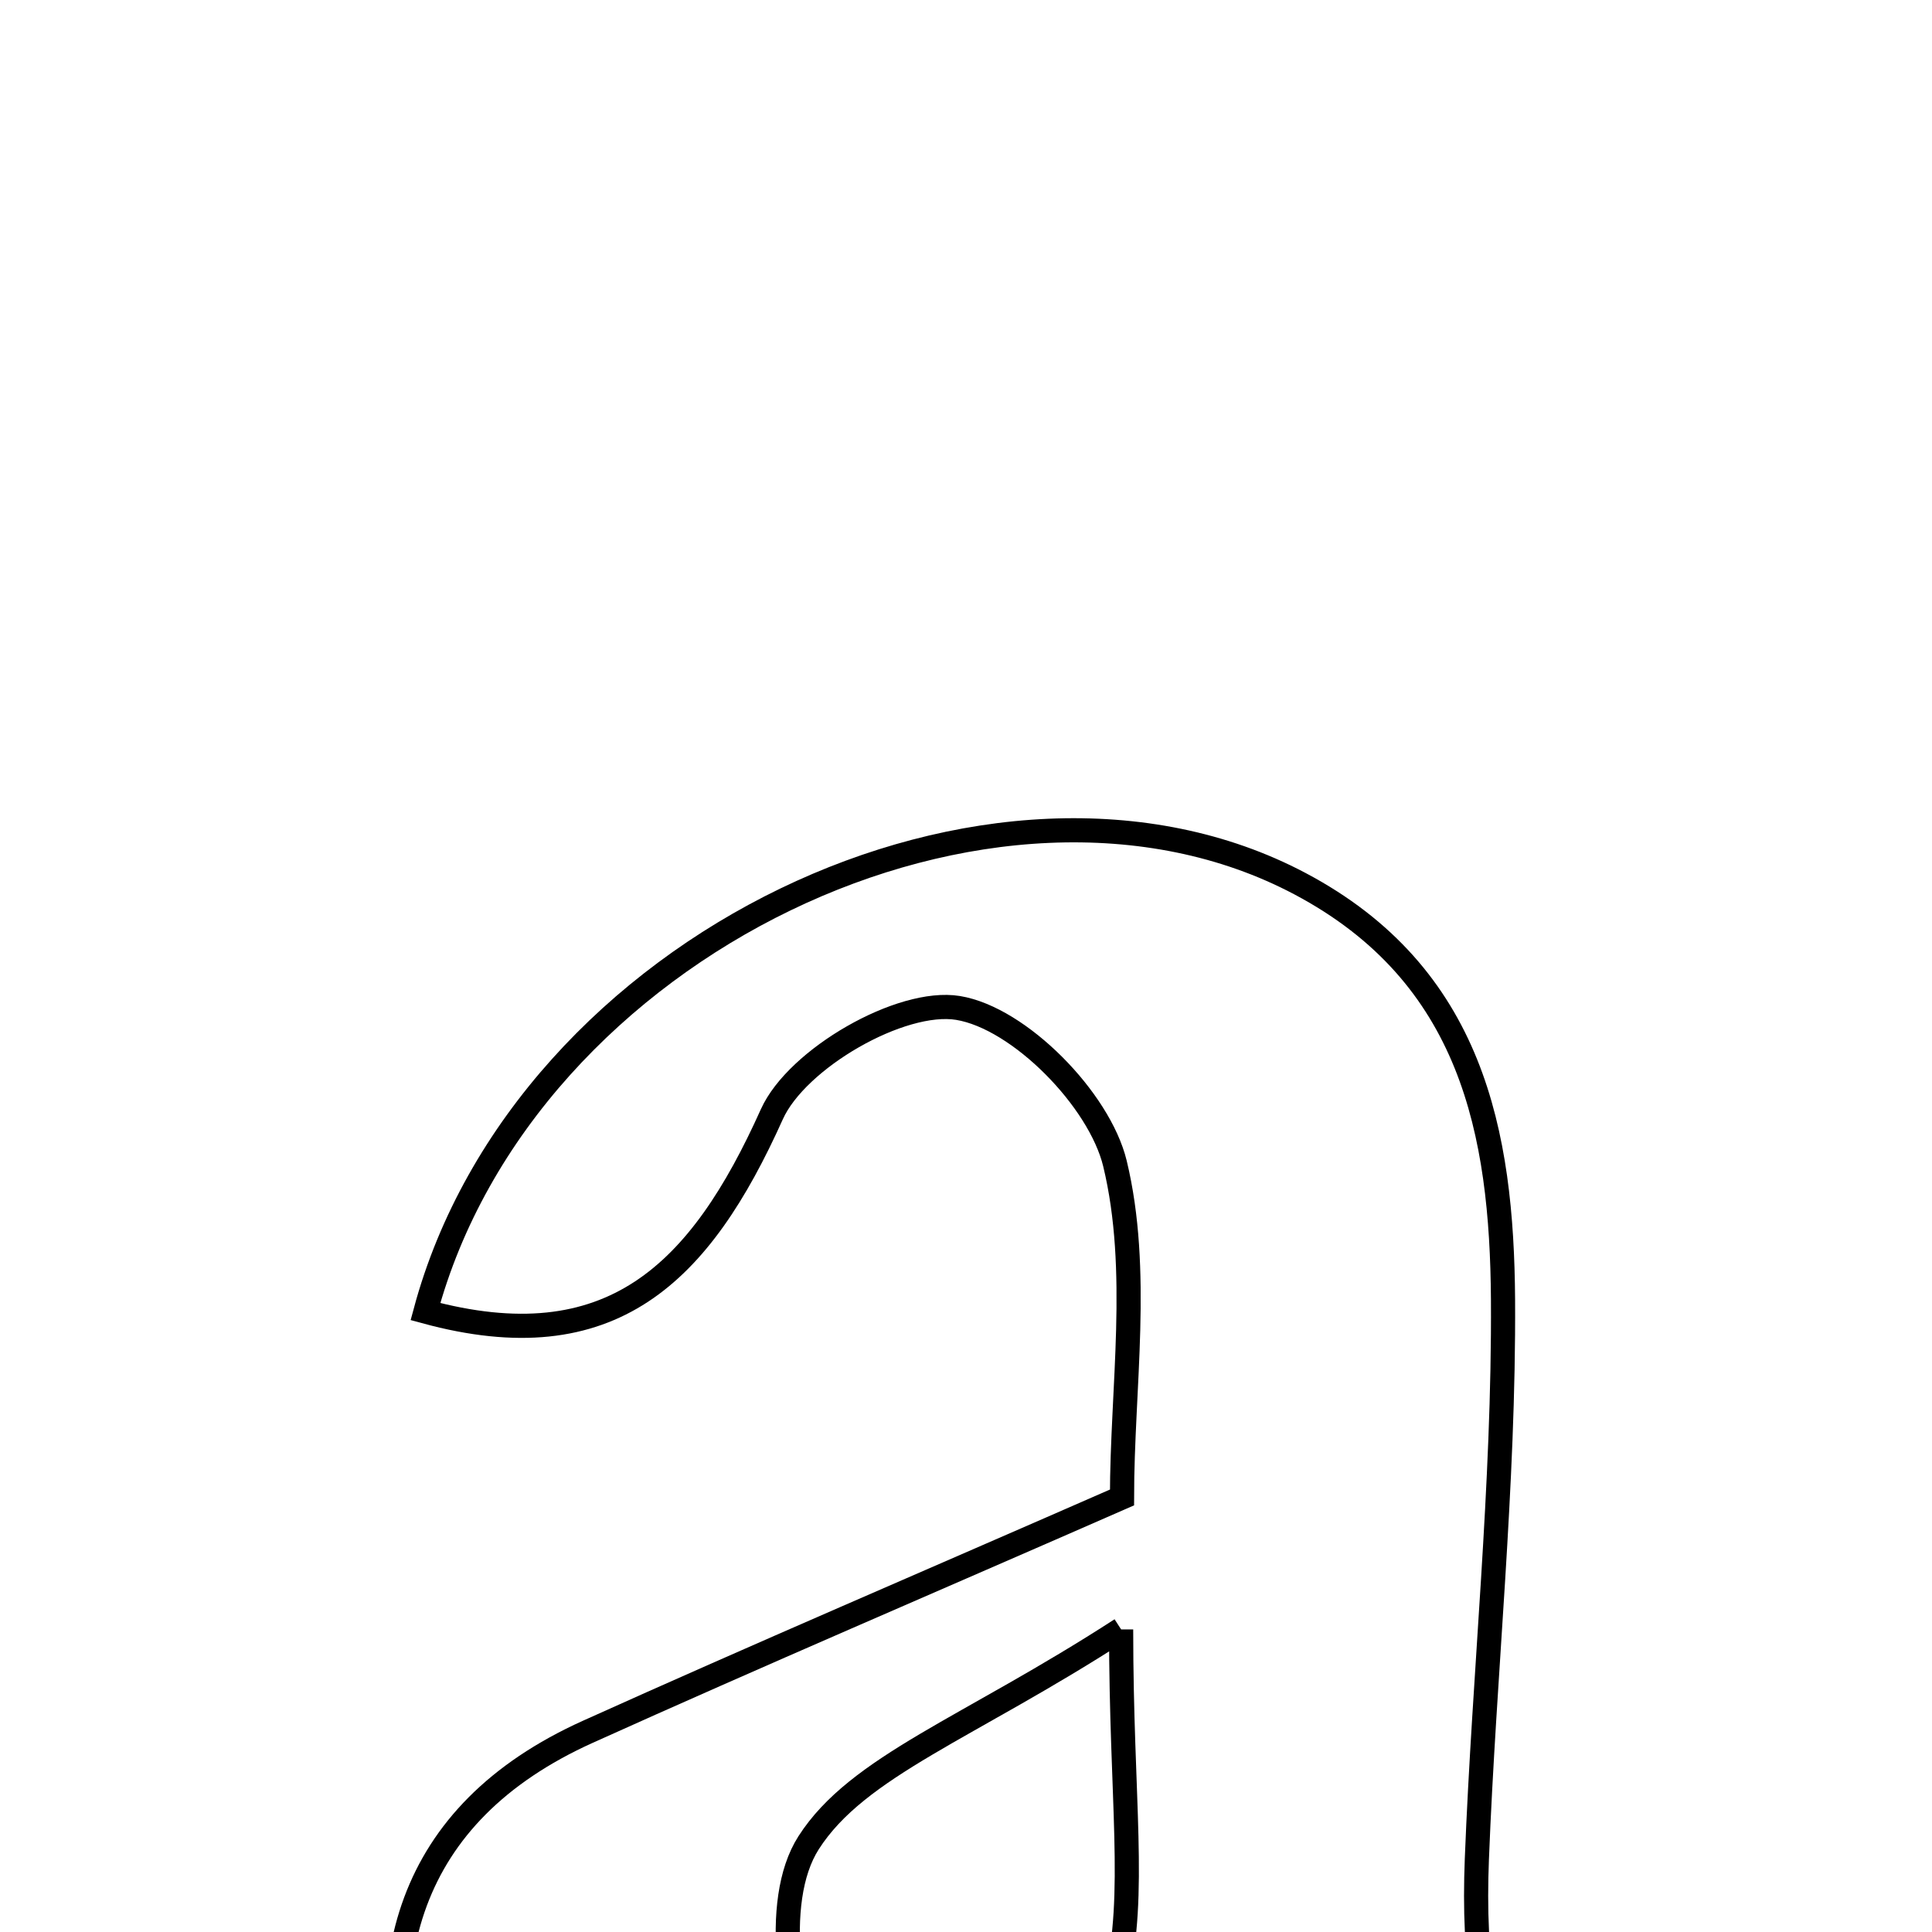 <svg xmlns="http://www.w3.org/2000/svg" viewBox="0.0 0.0 24.0 24.0" height="200px" width="200px"><path fill="none" stroke="black" stroke-width=".3" stroke-opacity="1.0"  filling="0" d="M16.146 10.976 C18.293 12.111 18.657 14.079 18.671 16.143 C18.685 18.46 18.437 20.777 18.346 23.096 C18.25 25.562 18.863 27.477 22.185 27.068 C19.018 30.114 18.536 30.159 13.967 28.062 C12.373 28.616 11.175 29.274 9.919 29.417 C7.737 29.664 5.82 28.979 5.169 26.596 C4.574 24.418 5.033 22.537 7.302 21.513 C9.406 20.564 11.53 19.657 13.938 18.602 C13.938 17.247 14.172 15.783 13.85 14.452 C13.657 13.658 12.664 12.646 11.901 12.521 C11.193 12.405 9.899 13.15 9.588 13.842 C8.698 15.823 7.591 16.921 5.285 16.293 C6.514 11.73 12.363 8.975 16.146 10.976"></path>
<path fill="none" stroke="black" stroke-width=".3" stroke-opacity="1.0"  filling="0" d="M13.927 20.241 C13.927 22.36 14.122 23.533 13.865 24.595 C13.663 25.431 13.052 26.423 12.337 26.792 C11.854 27.042 10.432 26.521 10.213 26.009 C9.815 25.079 9.574 23.627 10.045 22.891 C10.655 21.938 12.028 21.471 13.927 20.241"></path></svg>